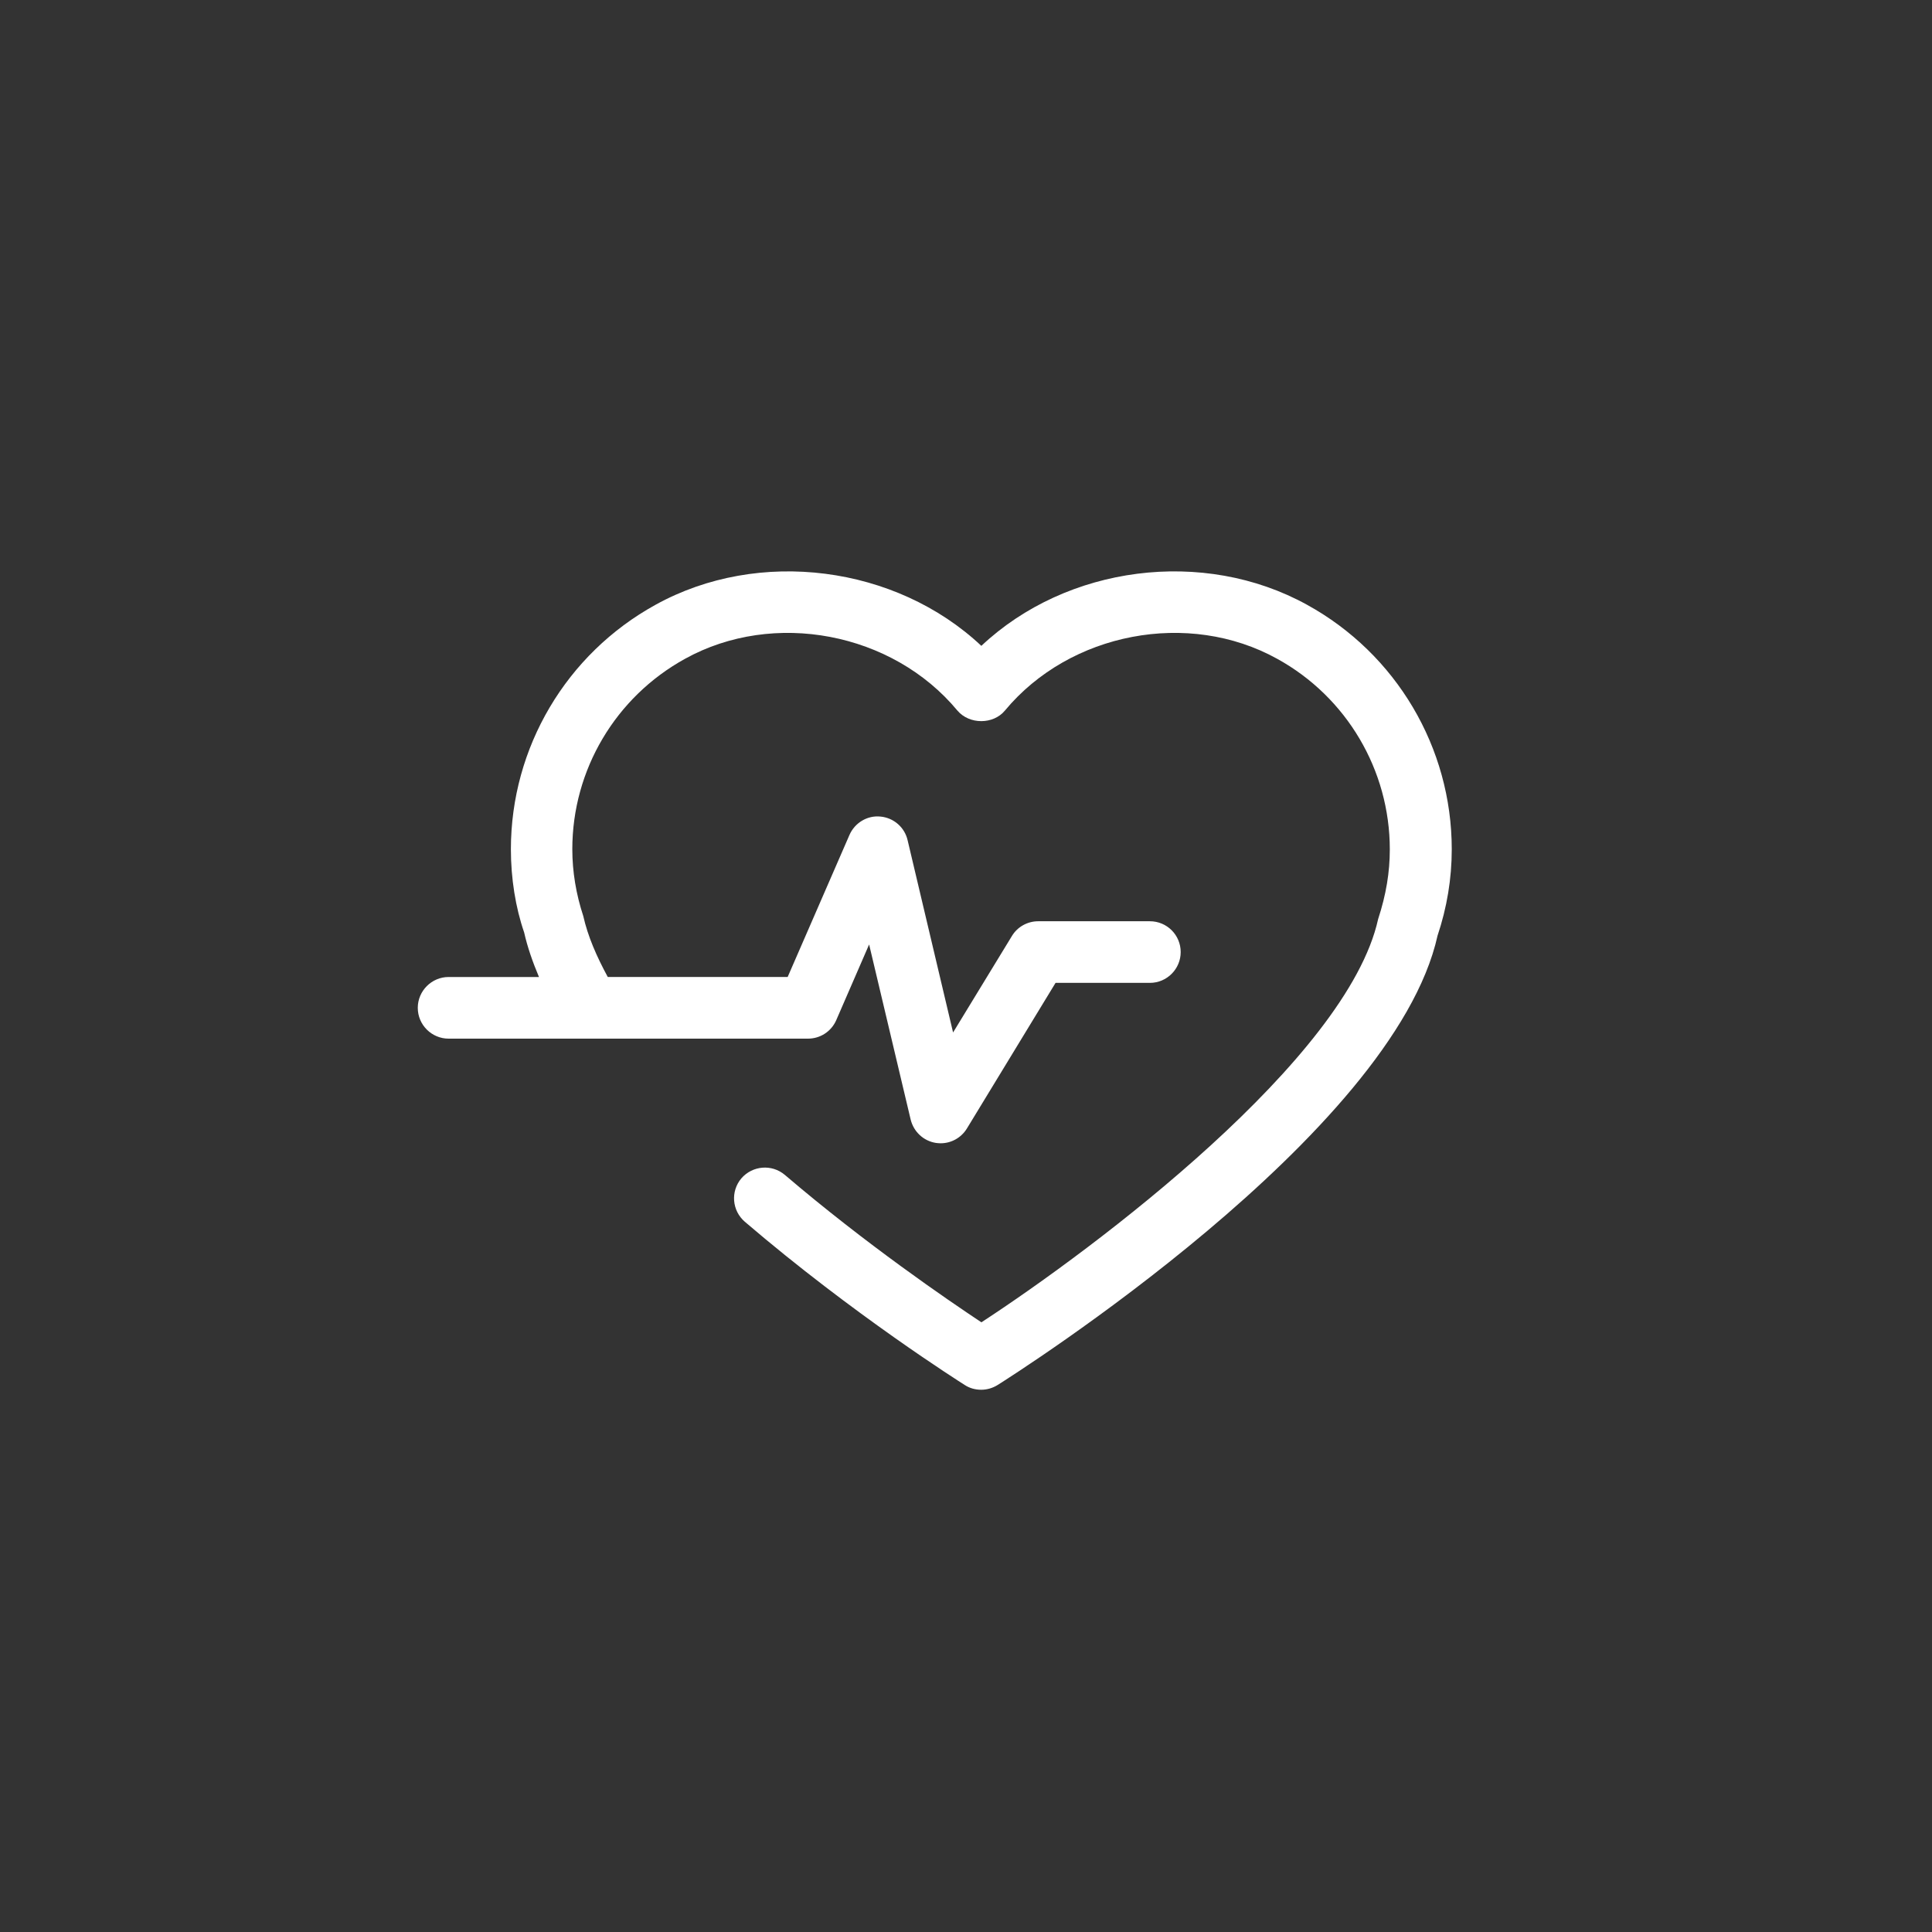 <?xml version="1.0" encoding="utf-8"?>
<!-- Generator: Adobe Illustrator 16.0.4, SVG Export Plug-In . SVG Version: 6.00 Build 0)  -->
<!DOCTYPE svg PUBLIC "-//W3C//DTD SVG 1.1//EN" "http://www.w3.org/Graphics/SVG/1.1/DTD/svg11.dtd">
<svg version="1.1" id="Layer_1" xmlns="http://www.w3.org/2000/svg" xmlns:xlink="http://www.w3.org/1999/xlink" x="0px" y="0px"
	 width="75px" height="75px" viewBox="0 0 75 75" enable-background="new 0 0 75 75" xml:space="preserve">
<rect x="0" y="0" width="75" height="75" fill="#333333" stroke="none"/>
<g>
	<path fill="#FFFFFF" d="M56.357,32.97c0,1.14-0.188,2.267-0.551,3.349c-1.705,7.715-16.447,17.046-17.074,17.444
		c-0.196,0.122-0.416,0.187-0.64,0.187c-0.225,0-0.448-0.057-0.645-0.187c-0.168-0.108-4.321-2.729-8.532-6.334
		c-0.505-0.436-0.559-1.185-0.135-1.686c0.434-0.499,1.183-0.559,1.687-0.134c3.141,2.682,6.313,4.848,7.631,5.723
		c4.427-2.888,14.202-10.23,15.4-15.65c0.313-0.957,0.454-1.826,0.454-2.709c0-3.075-1.674-5.912-4.369-7.397
		c-3.443-1.91-8.052-1.028-10.572,2.008c-0.451,0.547-1.383,0.547-1.845,0c-2.526-3.041-7.131-3.913-10.569-2.012
		c-2.707,1.489-4.38,4.32-4.38,7.394c0,0.878,0.148,1.751,0.426,2.597c0.178,0.79,0.516,1.562,0.95,2.363h6.984l2.398-5.511
		c0.206-0.474,0.696-0.768,1.201-0.716c0.515,0.045,0.942,0.417,1.057,0.918l1.765,7.464l2.285-3.747
		c0.213-0.354,0.603-0.571,1.02-0.571h4.336c0.659,0,1.195,0.533,1.195,1.196c0,0.658-0.536,1.196-1.195,1.196h-3.663l-3.441,5.653
		c-0.219,0.359-0.606,0.574-1.018,0.574c-0.064,0-0.127-0.006-0.187-0.014c-0.481-0.077-0.861-0.433-0.978-0.905l-1.613-6.799
		L32.464,39.6c-0.191,0.441-0.622,0.72-1.098,0.72H17.414c-0.655,0-1.196-0.535-1.196-1.196c0-0.658,0.541-1.197,1.196-1.197h3.509
		c-0.25-0.594-0.449-1.168-0.575-1.728c-0.334-0.967-0.515-2.096-0.515-3.231c0-3.945,2.146-7.58,5.614-9.49
		c4.016-2.222,9.332-1.523,12.649,1.594c3.312-3.118,8.621-3.816,12.645-1.594C54.204,25.384,56.357,29.021,56.357,32.97z"/>
</g>
</svg>

